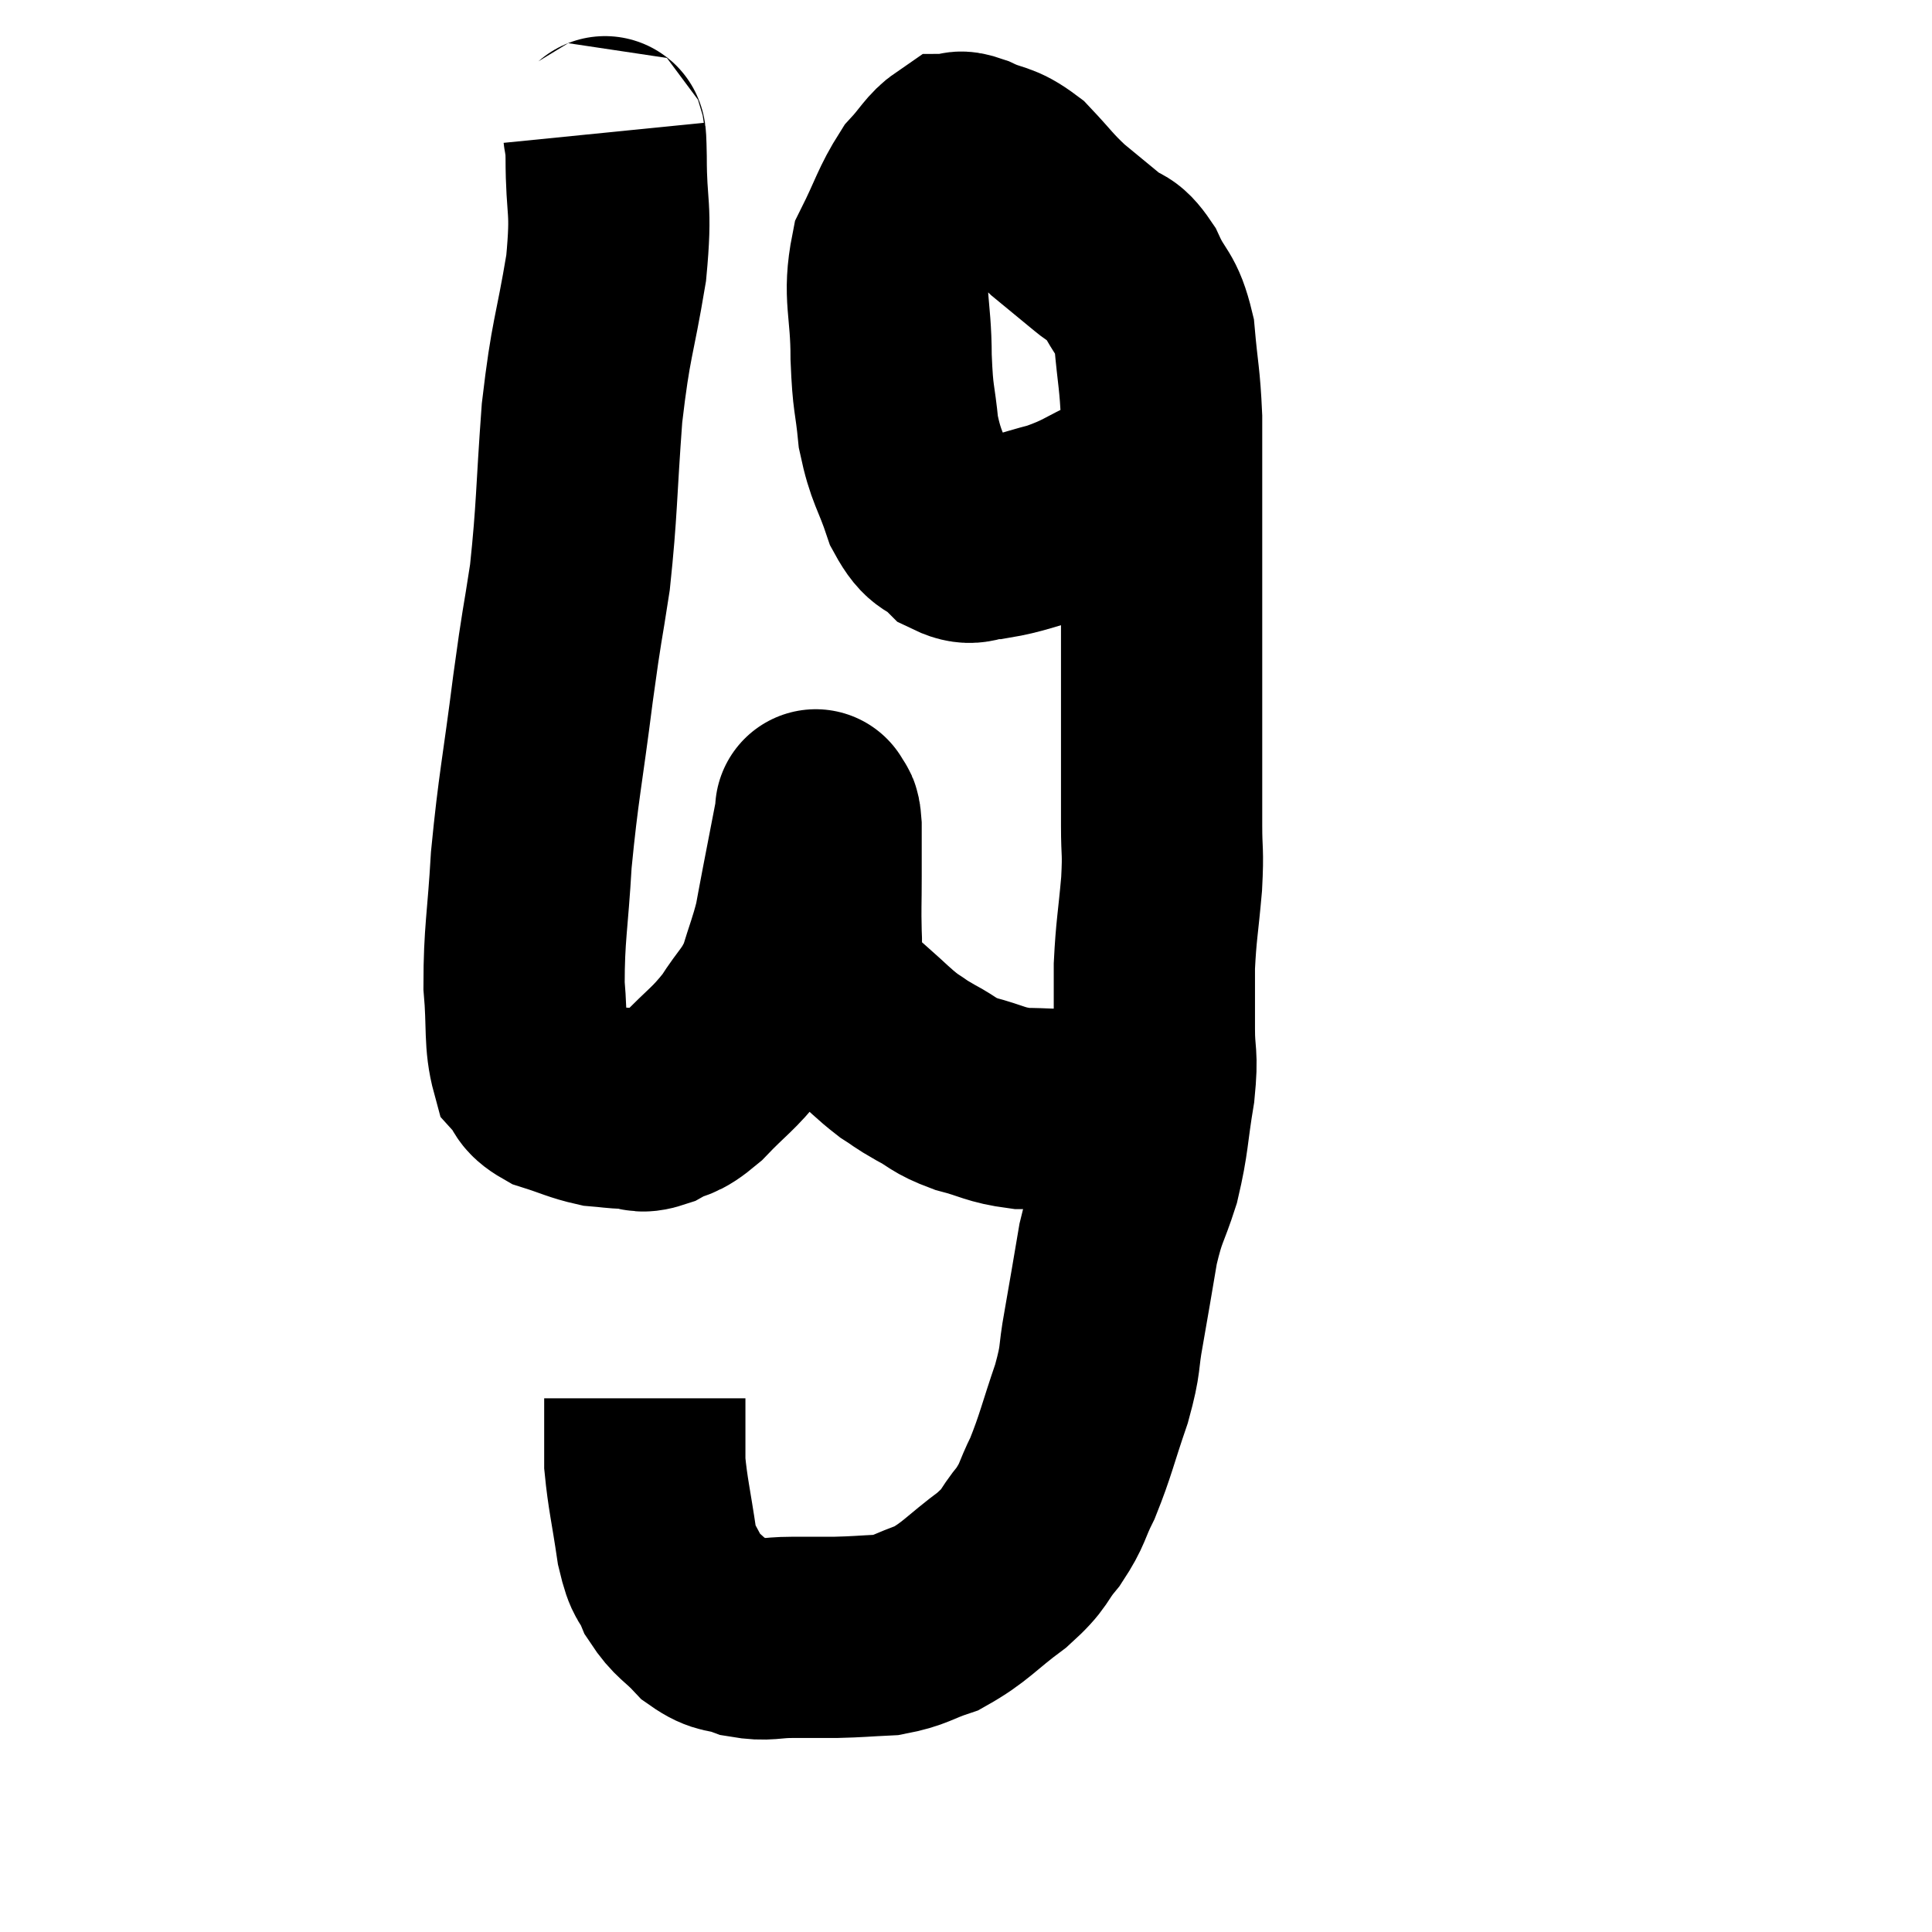 <svg width="48" height="48" viewBox="0 0 48 48" xmlns="http://www.w3.org/2000/svg"><path d="M 15 3.3 C 15.03 3.6, 15.045 3.06, 15.06 3.9 C 15.06 5.28, 15.21 5.07, 15.06 6.66 C 14.76 8.46, 14.685 8.34, 14.46 10.26 C 14.31 12.3, 14.34 12.63, 14.16 14.34 C 13.95 15.72, 13.98 15.345, 13.74 17.1 C 13.47 19.23, 13.38 19.515, 13.2 21.36 C 13.11 22.92, 13.02 23.19, 13.02 24.48 C 13.11 25.5, 13.02 25.86, 13.2 26.52 C 13.47 26.82, 13.32 26.88, 13.74 27.12 C 14.31 27.3, 14.415 27.375, 14.88 27.48 C 15.24 27.51, 15.255 27.525, 15.6 27.54 C 15.93 27.54, 15.855 27.675, 16.26 27.54 C 16.74 27.27, 16.665 27.465, 17.22 27 C 17.85 26.34, 17.955 26.34, 18.48 25.68 C 18.9 25.02, 19.005 25.035, 19.32 24.36 C 19.53 23.67, 19.59 23.565, 19.74 22.98 C 19.83 22.5, 19.785 22.725, 19.92 22.02 C 20.1 21.09, 20.19 20.625, 20.28 20.16 C 20.28 20.16, 20.28 20.16, 20.28 20.16 C 20.28 20.16, 20.28 20.16, 20.28 20.16 C 20.28 20.16, 20.25 20.07, 20.28 20.16 C 20.34 20.34, 20.37 20.115, 20.4 20.52 C 20.4 21.15, 20.4 21.12, 20.4 21.78 C 20.4 22.47, 20.385 22.545, 20.4 23.16 C 20.43 23.7, 20.355 23.805, 20.46 24.24 C 20.64 24.57, 20.595 24.615, 20.82 24.9 C 21.09 25.14, 20.985 25.05, 21.36 25.38 C 21.84 25.8, 21.915 25.905, 22.32 26.22 C 22.65 26.43, 22.56 26.4, 22.98 26.64 C 23.49 26.91, 23.4 26.955, 24 27.18 C 24.69 27.36, 24.705 27.45, 25.38 27.54 C 26.04 27.54, 26.085 27.585, 26.7 27.54 C 27.27 27.45, 27.51 27.42, 27.84 27.36 C 27.93 27.33, 27.885 27.375, 28.02 27.3 C 28.2 27.18, 28.275 27.15, 28.38 27.06 C 28.41 27, 28.35 27, 28.44 26.94 C 28.59 26.88, 28.62 26.88, 28.74 26.82 C 28.83 26.76, 28.875 26.73, 28.92 26.7 L 28.92 26.7" fill="none" stroke="black" stroke-width="5"></path><path d="M 28.98 11.64 C 28.41 11.94, 28.515 11.91, 27.84 12.24 C 27.06 12.6, 27.075 12.675, 26.28 12.96 C 25.47 13.17, 25.29 13.275, 24.66 13.38 C 24.21 13.38, 24.195 13.59, 23.76 13.38 C 23.34 12.96, 23.28 13.2, 22.92 12.54 C 22.62 11.64, 22.515 11.655, 22.32 10.74 C 22.23 9.81, 22.185 9.99, 22.14 8.88 C 22.14 7.59, 21.93 7.365, 22.14 6.3 C 22.56 5.46, 22.59 5.235, 22.98 4.62 C 23.34 4.23, 23.415 4.035, 23.7 3.84 C 23.91 3.84, 23.73 3.705, 24.12 3.84 C 24.69 4.11, 24.72 3.975, 25.26 4.38 C 25.77 4.92, 25.77 4.98, 26.28 5.46 C 26.79 5.88, 26.865 5.94, 27.3 6.3 C 27.66 6.6, 27.675 6.39, 28.02 6.9 C 28.35 7.62, 28.47 7.47, 28.68 8.34 C 28.77 9.36, 28.815 9.375, 28.86 10.38 C 28.86 11.37, 28.86 11.4, 28.86 12.36 C 28.86 13.29, 28.86 13.29, 28.86 14.22 C 28.86 15.15, 28.86 14.97, 28.86 16.08 C 28.86 17.37, 28.86 17.55, 28.86 18.66 C 28.86 19.59, 28.86 19.695, 28.86 20.52 C 28.86 21.24, 28.905 21.09, 28.86 21.96 C 28.77 22.98, 28.725 23.1, 28.68 24 C 28.68 24.78, 28.68 24.795, 28.68 25.56 C 28.68 26.31, 28.77 26.145, 28.68 27.06 C 28.5 28.14, 28.545 28.26, 28.32 29.22 C 28.05 30.06, 28.005 29.955, 27.78 30.9 C 27.6 31.95, 27.585 32.07, 27.42 33 C 27.27 33.81, 27.375 33.69, 27.12 34.62 C 26.76 35.67, 26.73 35.895, 26.4 36.72 C 26.1 37.32, 26.175 37.35, 25.8 37.92 C 25.35 38.46, 25.53 38.43, 24.9 39 C 24.09 39.6, 24 39.795, 23.28 40.2 C 22.65 40.41, 22.65 40.5, 22.02 40.62 C 21.39 40.65, 21.345 40.665, 20.76 40.68 C 20.22 40.68, 20.235 40.68, 19.68 40.68 C 19.11 40.68, 19.065 40.77, 18.54 40.68 C 18.06 40.5, 18.03 40.635, 17.58 40.32 C 17.16 39.87, 17.055 39.9, 16.74 39.42 C 16.53 38.91, 16.5 39.165, 16.32 38.4 C 16.17 37.38, 16.095 37.125, 16.02 36.36 C 16.02 35.85, 16.02 35.7, 16.02 35.34 C 16.02 35.13, 16.02 35.07, 16.02 34.92 C 16.02 34.83, 16.02 34.785, 16.02 34.74 L 16.02 34.74" fill="none" stroke="black" stroke-width="5"></path></svg>